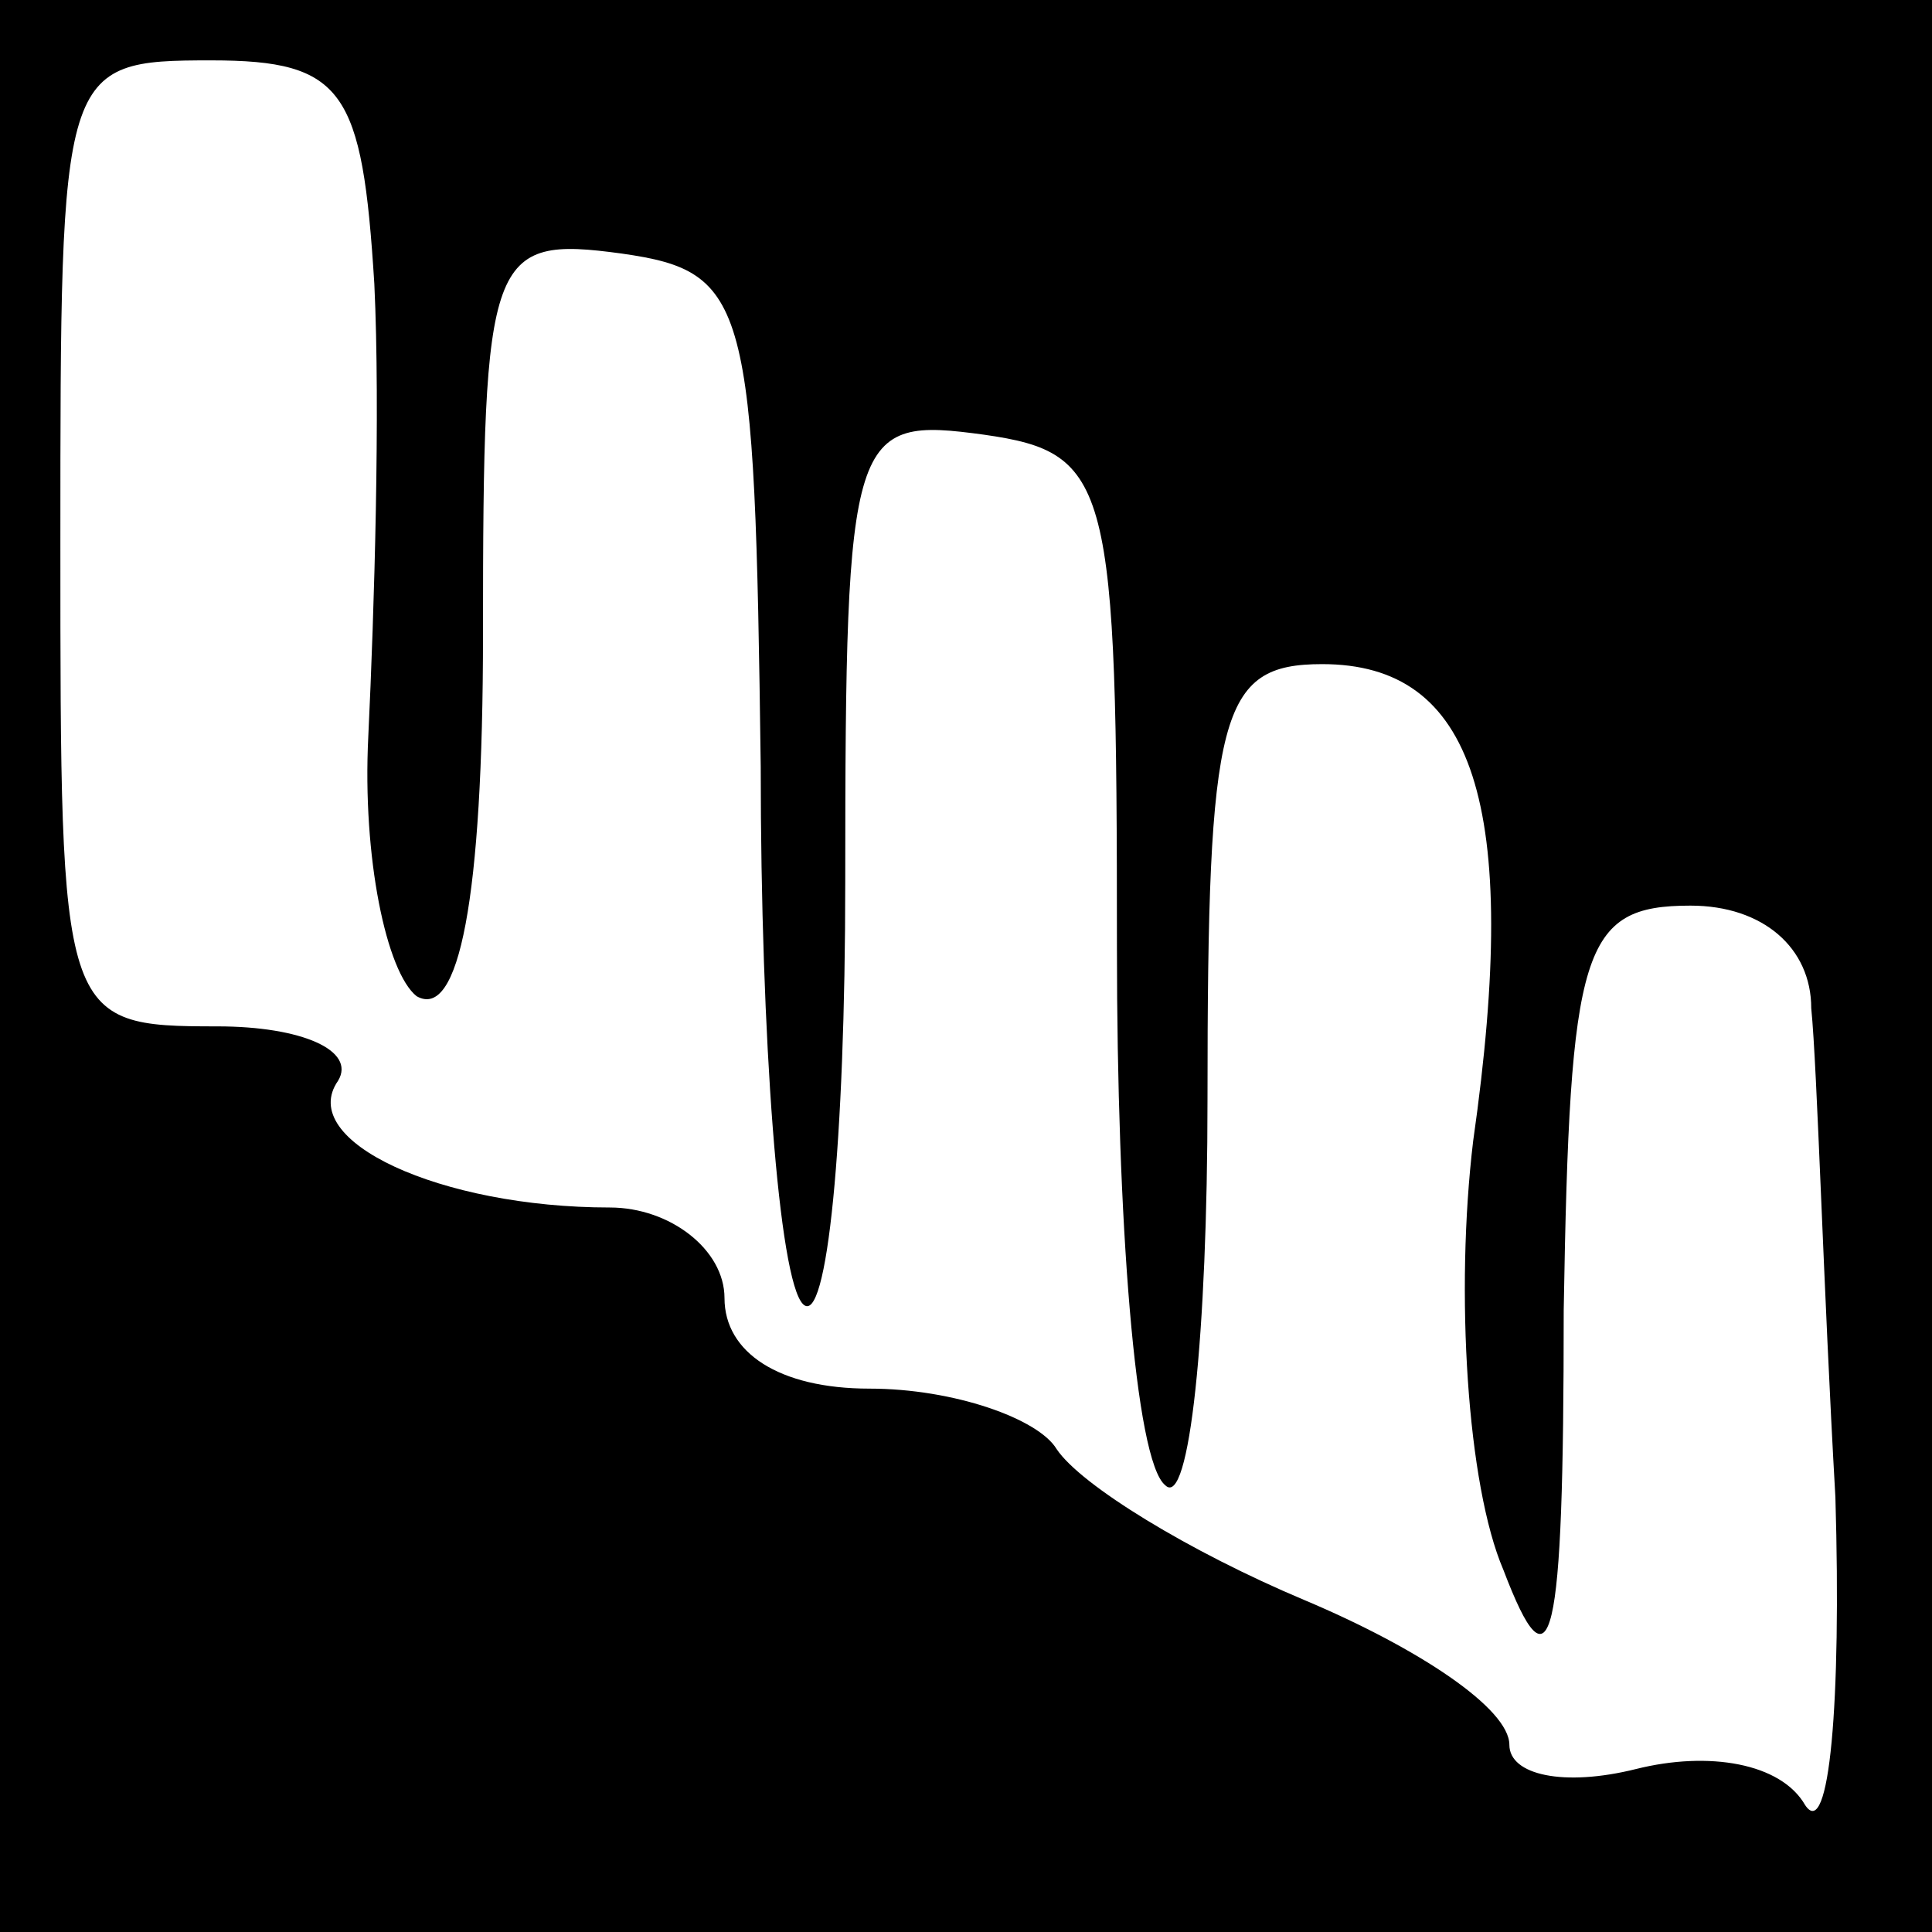<?xml version="1.0" standalone="no"?>
<!DOCTYPE svg PUBLIC "-//W3C//DTD SVG 20010904//EN"
 "http://www.w3.org/TR/2001/REC-SVG-20010904/DTD/svg10.dtd">
<svg version="1.0" xmlns="http://www.w3.org/2000/svg"
 width="32pt" height="32pt" viewBox="0 0 32 32"
 preserveAspectRatio="xMidYMid meet">
<rect x="0" y="0" width="32" height="32" fill="#808080" stroke="none"/>
<g transform="translate(0,32) scale(0.1,-0.1)"
fill="#000000" stroke="none">
<path fill="#000000" stroke="none" d="M0 160 l0 -160 160 0 160 0 0 160 0
160 -160 0 -160 0 0 -160z"/>
<path fill="#ffffff" stroke="none" d="M62 273 c1 -21 0 -54 -1 -75 -1 -20 3
-39 8 -43 7 -4 11 16 11 60 0 63 1 66 23 63 21 -3 22 -8 23 -85 0 -45 3 -85 7
-89 4 -4 7 27 7 70 0 75 1 77 23 74 21 -3 22 -8 22 -85 0 -45 3 -85 8 -89 4
-4 7 25 7 64 0 64 2 72 19 72 25 0 33 -23 25 -79 -3 -25 -1 -57 5 -71 8 -21
10 -13 10 43 1 60 3 67 21 67 12 0 20 -7 20 -17 1 -10 2 -46 4 -81 1 -34 -1
-57 -5 -51 -4 7 -16 9 -28 6 -12 -3 -21 -1 -21 4 0 6 -15 16 -34 24 -19 8 -37
19 -41 25 -3 5 -17 10 -31 10 -15 0 -24 6 -24 15 0 8 -9 15 -19 15 -28 0 -52
11 -45 21 3 5 -6 9 -20 9 -26 0 -26 1 -26 80 0 79 0 80 25 80 22 0 25 -5 27
-37z"/>
</g>
</svg>
